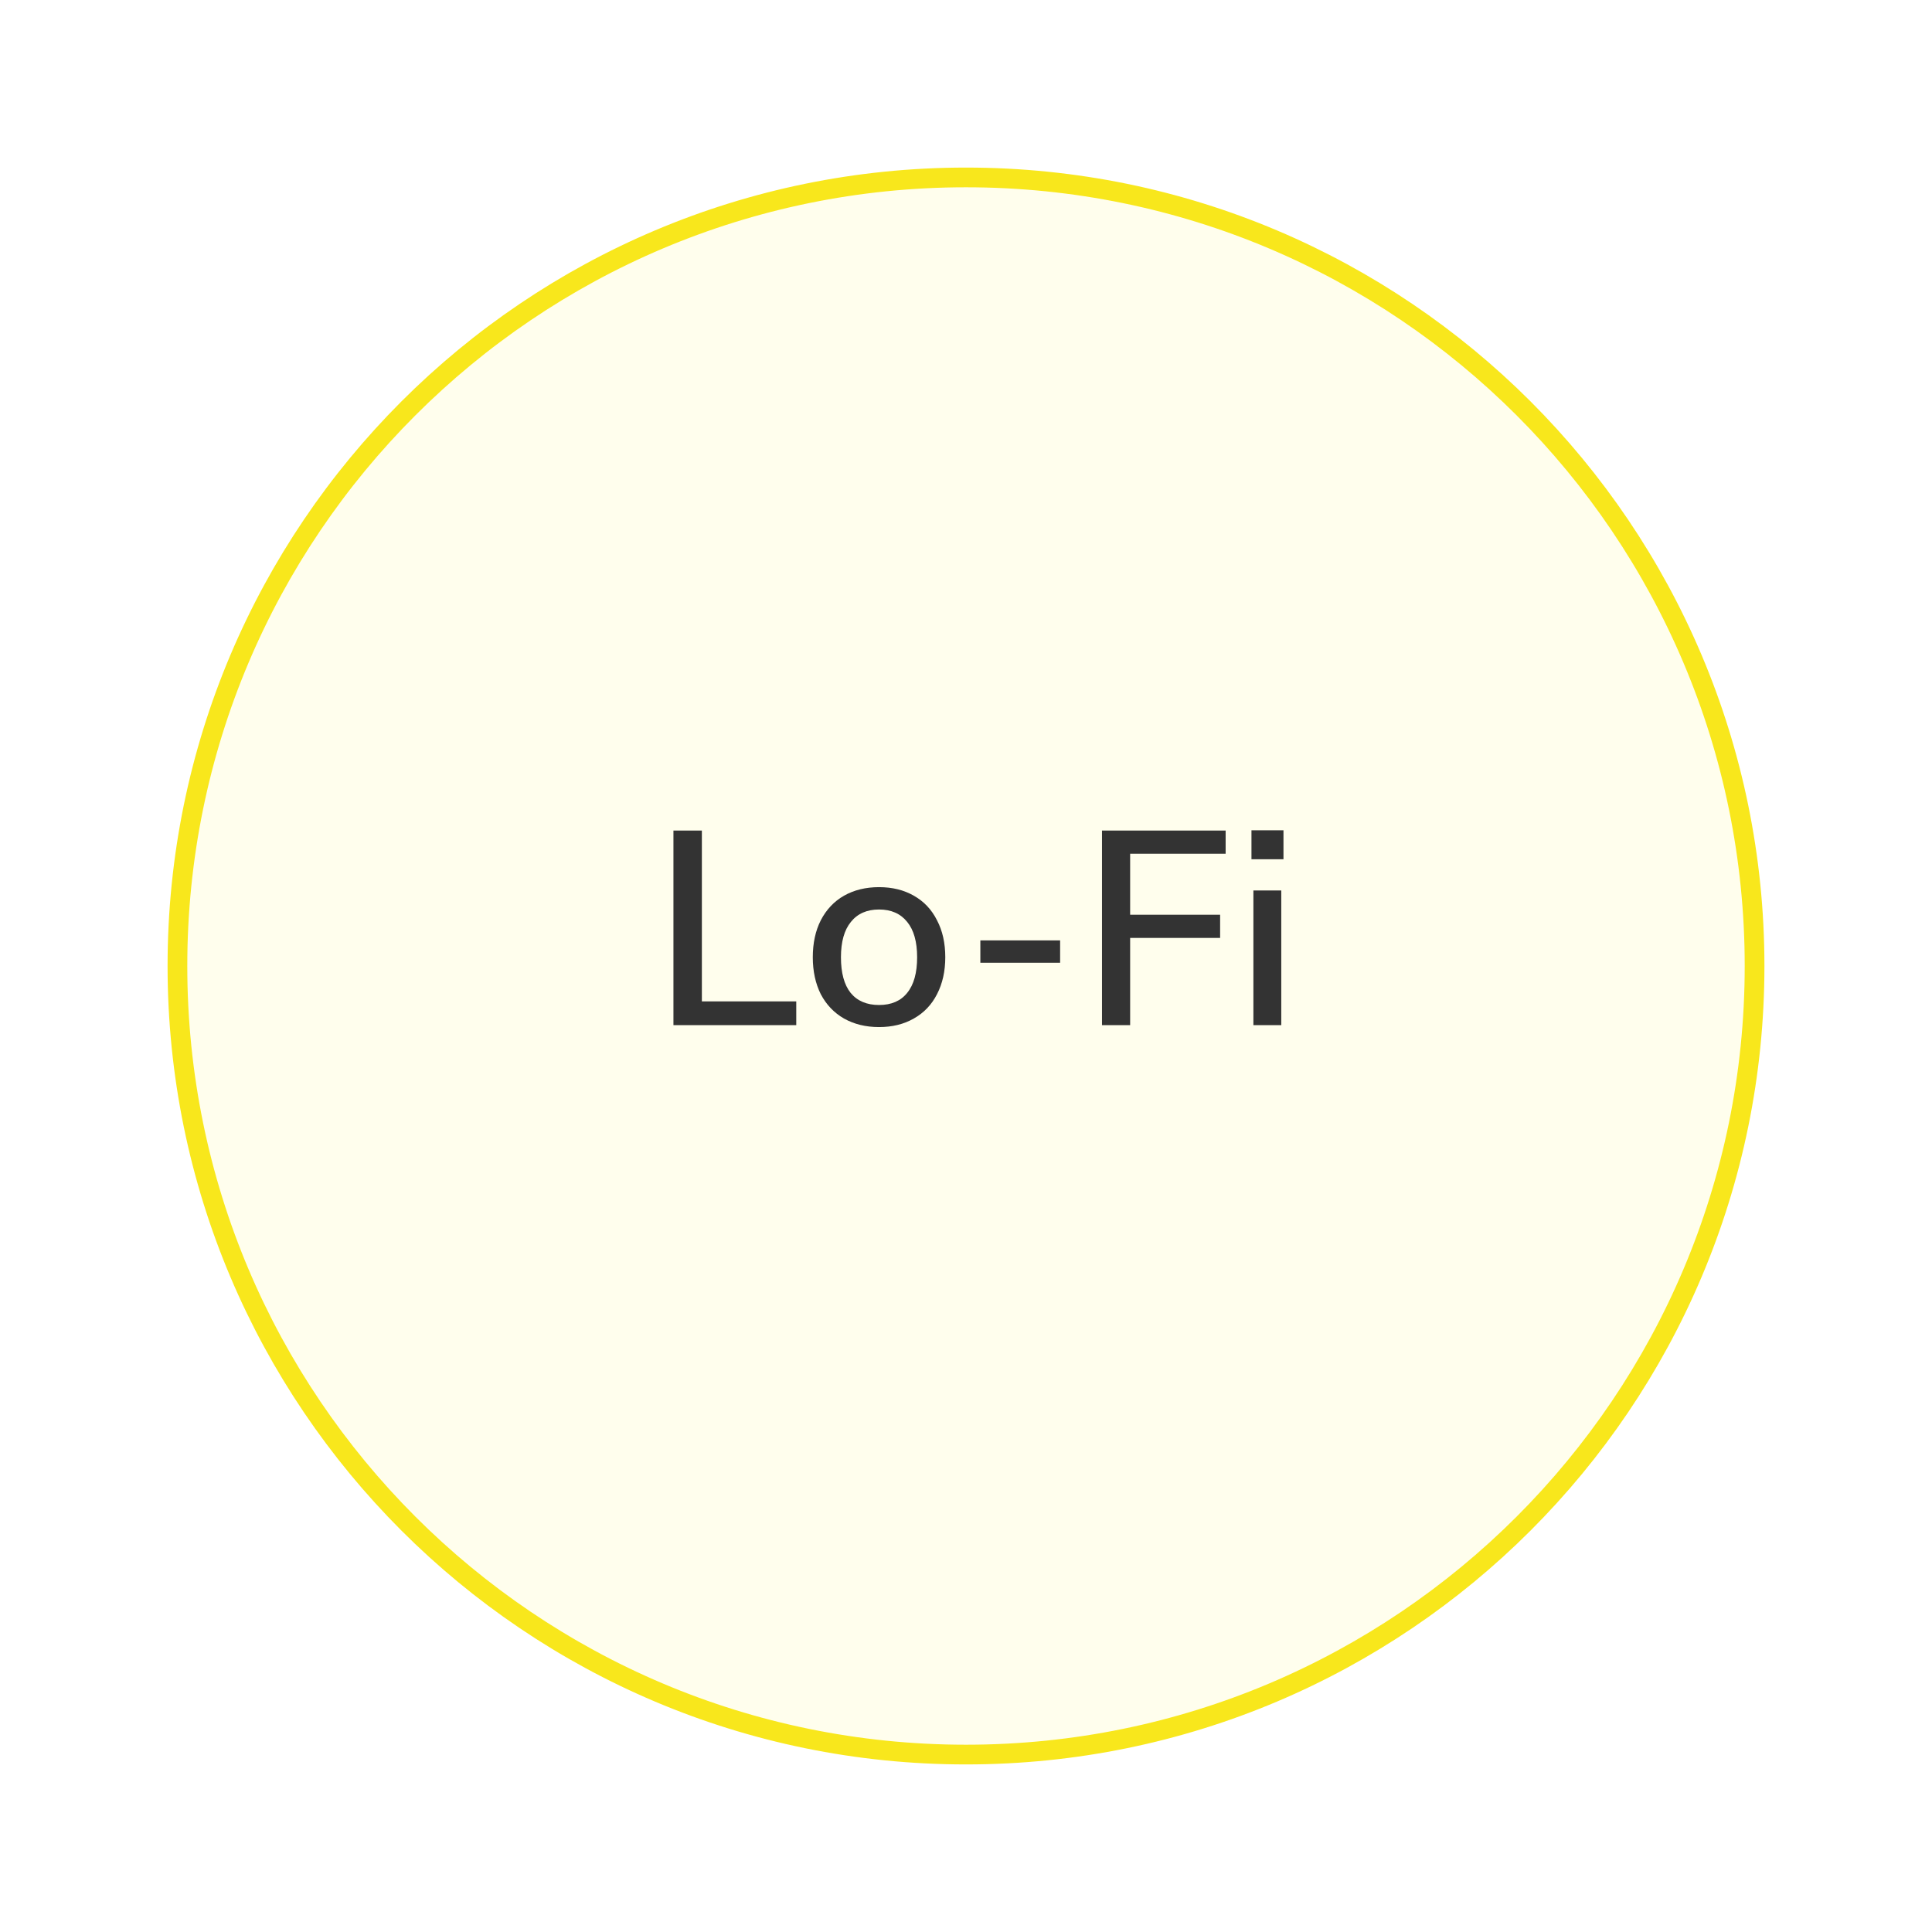 <svg width="98" height="98" viewBox="0 0 98 98" fill="none" xmlns="http://www.w3.org/2000/svg">
<g filter="url(#filter0_d)">
<path fill-rule="evenodd" clip-rule="evenodd" d="M49 87C71.091 87 89 69.091 89 47C89 24.909 71.091 7 49 7C26.909 7 9 24.909 9 47C9 69.091 26.909 87 49 87Z" fill="#FFFEED"/>
<path fill-rule="evenodd" clip-rule="evenodd" d="M49 87C71.091 87 89 69.091 89 47C89 24.909 71.091 7 49 7C26.909 7 9 24.909 9 47C9 69.091 26.909 87 49 87Z" stroke="#F8E71C"/>
</g>
<path d="M34.16 52V42.13H35.602V50.796H40.39V52H34.16ZM44.589 52.098C43.917 52.098 43.324 51.953 42.811 51.664C42.307 51.375 41.915 50.964 41.635 50.432C41.364 49.891 41.229 49.265 41.229 48.556C41.229 47.837 41.364 47.212 41.635 46.68C41.915 46.139 42.307 45.723 42.811 45.434C43.324 45.145 43.917 45 44.589 45C45.261 45 45.849 45.145 46.353 45.434C46.866 45.723 47.258 46.139 47.529 46.68C47.809 47.212 47.949 47.837 47.949 48.556C47.949 49.265 47.809 49.891 47.529 50.432C47.258 50.964 46.866 51.375 46.353 51.664C45.849 51.953 45.261 52.098 44.589 52.098ZM44.589 50.978C45.214 50.978 45.69 50.773 46.017 50.362C46.353 49.951 46.521 49.349 46.521 48.556C46.521 47.772 46.353 47.175 46.017 46.764C45.681 46.344 45.205 46.134 44.589 46.134C43.973 46.134 43.497 46.344 43.161 46.764C42.825 47.175 42.657 47.772 42.657 48.556C42.657 49.349 42.82 49.951 43.147 50.362C43.483 50.773 43.963 50.978 44.589 50.978ZM49.728 48.836V47.702H53.774V48.836H49.728ZM55.898 52V42.13H62.17V43.306H57.326V46.4H61.89V47.576H57.326V52H55.898ZM63.578 52V45.168H64.992V52H63.578ZM63.48 42.116H65.104V43.586H63.48V42.116Z" fill="#333333"/>
<defs>
<filter id="filter0_d" x="0.5" y="0.5" width="97" height="97" filterUnits="userSpaceOnUse" color-interpolation-filters="sRGB">
<feFlood flood-opacity="0" result="BackgroundImageFix"/>
<feColorMatrix in="SourceAlpha" type="matrix" values="0 0 0 0 0 0 0 0 0 0 0 0 0 0 0 0 0 0 127 0"/>
<feOffset dy="2"/>
<feGaussianBlur stdDeviation="4"/>
<feColorMatrix type="matrix" values="0 0 0 0 0.702 0 0 0 0 0.702 0 0 0 0 0.702 0 0 0 0.5 0"/>
<feBlend mode="normal" in2="BackgroundImageFix" result="effect1_dropShadow"/>
<feBlend mode="normal" in="SourceGraphic" in2="effect1_dropShadow" result="shape"/>
</filter>
</defs>
</svg>
